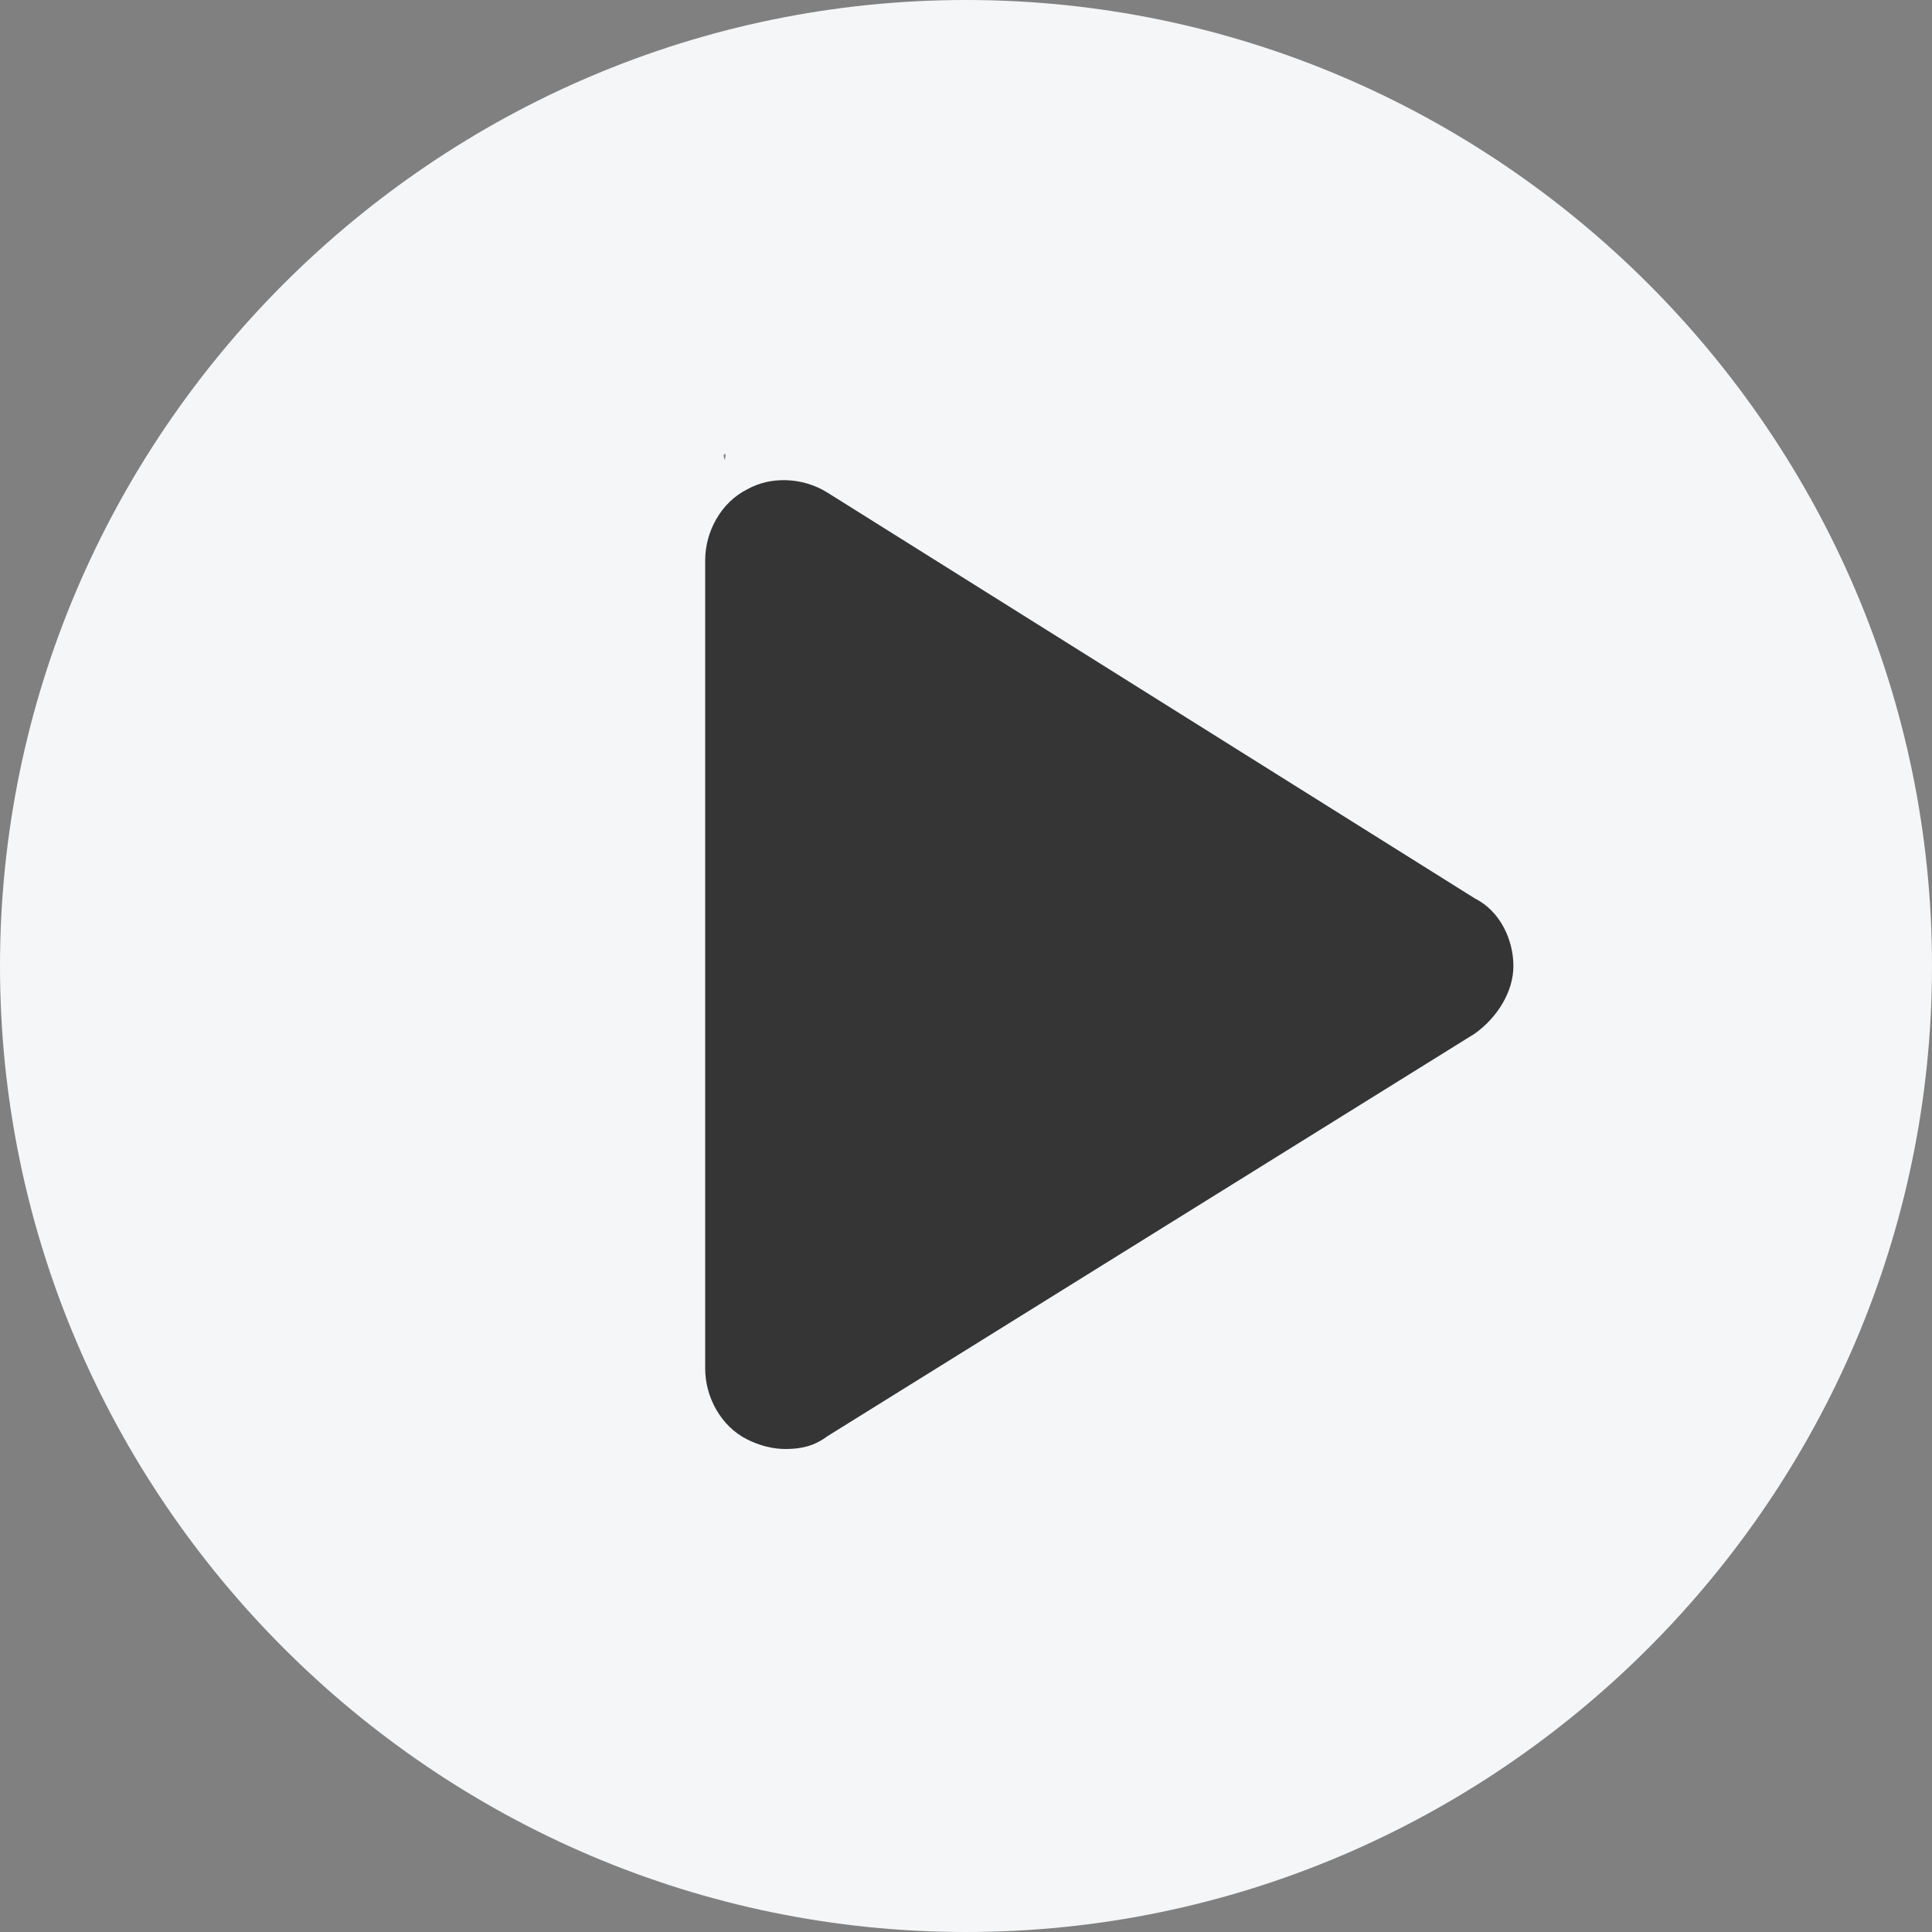 <?xml version="1.0" encoding="utf-8"?>
<!-- Generator: Adobe Illustrator 23.0.0, SVG Export Plug-In . SVG Version: 6.00 Build 0)  -->
<!DOCTYPE svg PUBLIC "-//W3C//DTD SVG 1.1//EN" "http://www.w3.org/Graphics/SVG/1.1/DTD/svg11.dtd">
<svg version="1.1" id="Capa_1" xmlns="http://www.w3.org/2000/svg" xmlns:xlink="http://www.w3.org/1999/xlink" x="0px" y="0px"
	 viewBox="0 0 60 60" style="enable-background:new 0 0 60 60;" xml:space="preserve">
<rect x="0" y="0" width="60" height="60" fill="#808080" stroke="none"/>
<path style="fill:#F5F6F7;" d="M30,0C13.5,0,0,13.5,0,30s13.5,30,30,30s30-13.5,30-30S46.5,0,30,0z M45.6,30.8l-22,15
	c-0.2,0.1,3.4-1.9,3.2-1.9s-2.3-2.9-2.5-3c-0.3-0.2,3.6,4.1,3.6,3.7l-3.4-27.8c0-0.4-2.3-2.5-2-2.7s-1.6,4.8-1.3,5.1l24.3,10
	c0.3,0.2,0.4,0.5,0.4,0.8S45.8,30.6,45.6,30.8z"/>
<path style="fill:#353535;" d="M23.2,44.7c0.4,0.2,0.8,0.3,1.2,0.3c0.5,0,0.9-0.1,1.3-0.4l20.1-12.5c0.7-0.5,1.2-1.3,1.2-2.1
	s-0.4-1.7-1.2-2.1L25.7,15.3c-0.8-0.5-1.8-0.5-2.5-0.1c-0.8,0.4-1.3,1.3-1.3,2.2v25.1C21.9,43.4,22.4,44.3,23.2,44.7z"/>
</svg>
